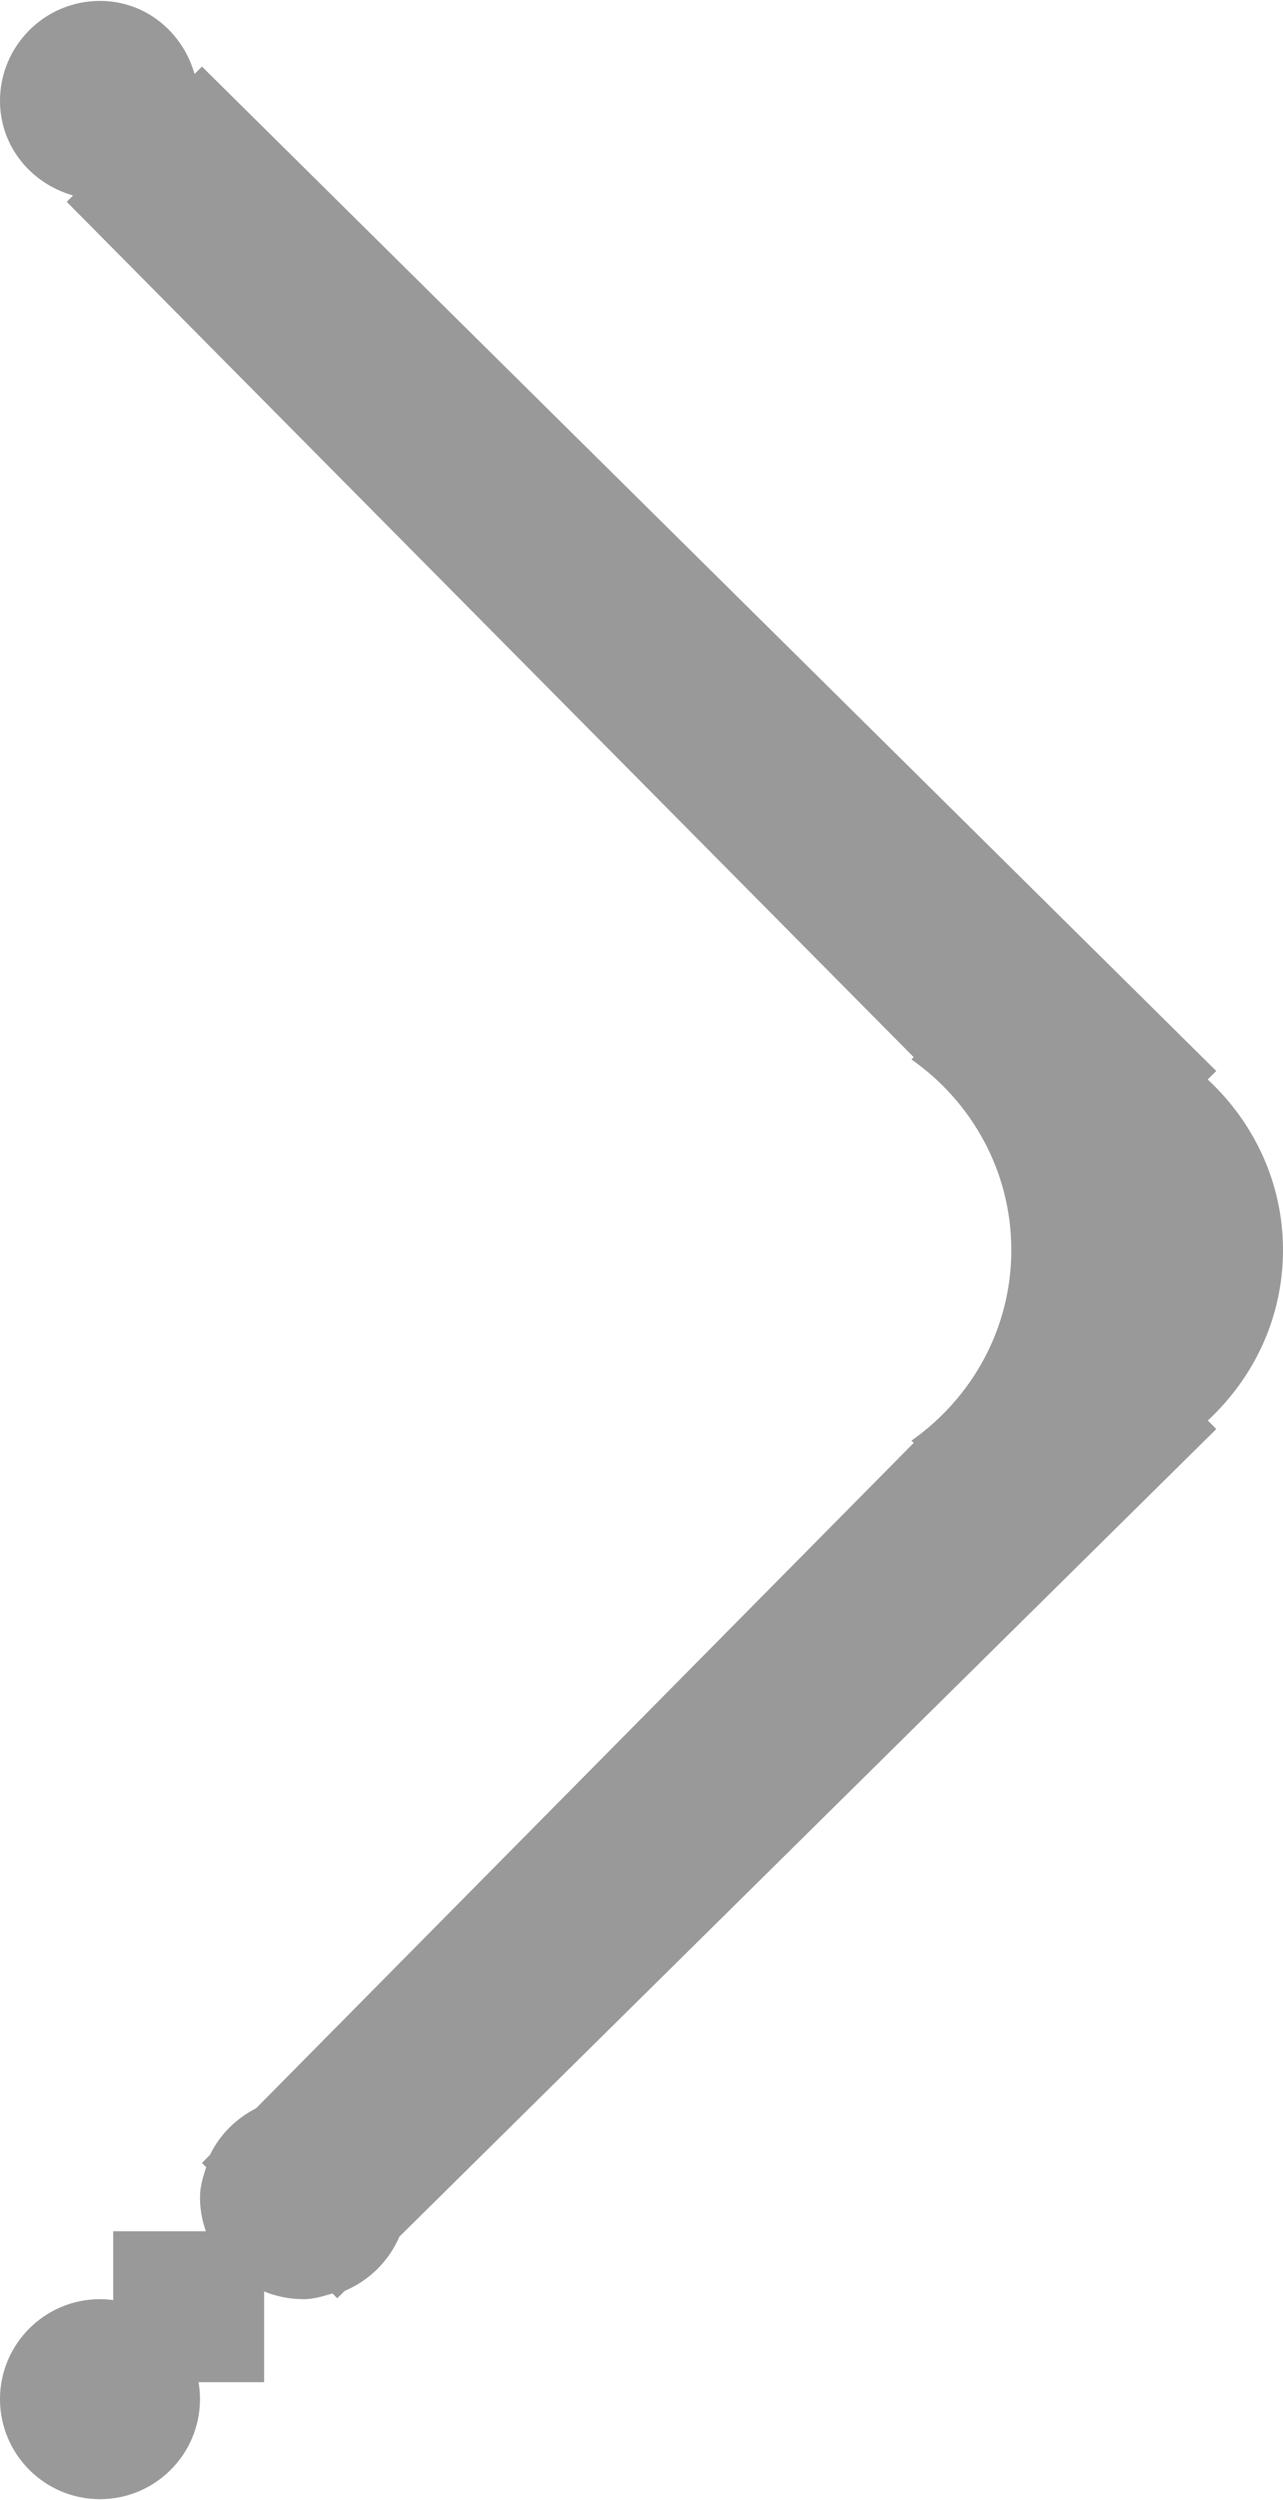 <svg xmlns="http://www.w3.org/2000/svg" xmlns:xlink="http://www.w3.org/1999/xlink" preserveAspectRatio="xMidYMid" width="8.5" height="16.562" viewBox="0 0 8.5 16.562">
  <defs>
    <style>
      .cls-1, .cls-2 {
        fill: #999;
      }

      .cls-1 {
        fill-rule: evenodd;
      }
    </style>
  </defs>
  <g>
    <path d="M8.500,8.281 C8.500,8.728 8.307,9.127 8.002,9.410 L8.058,9.467 L2.646,14.817 C2.577,14.978 2.447,15.107 2.284,15.176 L2.234,15.225 L2.203,15.193 C2.141,15.211 2.080,15.231 2.012,15.231 C1.633,15.231 1.325,14.929 1.325,14.556 C1.325,14.485 1.345,14.421 1.366,14.357 L1.338,14.329 L1.392,14.274 C1.456,14.140 1.564,14.035 1.697,13.966 L6.054,9.558 C6.048,9.554 6.044,9.548 6.038,9.544 C6.437,9.263 6.700,8.804 6.700,8.281 C6.700,7.758 6.437,7.298 6.038,7.018 C6.044,7.014 6.048,7.008 6.054,7.004 L0.442,1.337 L0.484,1.295 C0.207,1.216 -0.000,0.971 -0.000,0.668 C-0.000,0.303 0.297,0.006 0.662,0.006 C0.965,0.006 1.210,0.213 1.289,0.490 L1.338,0.441 L8.058,7.095 L8.001,7.151 C8.306,7.434 8.500,7.834 8.500,8.281 ZM0.662,15.231 C1.028,15.231 1.325,15.528 1.325,15.893 C1.325,16.259 1.028,16.556 0.662,16.556 C0.297,16.556 -0.000,16.259 -0.000,15.893 C-0.000,15.528 0.297,15.231 0.662,15.231 Z" class="cls-1"/>
    <rect x="0.75" y="14.781" width="1" height="1" class="cls-2"/>
  </g>
</svg>
